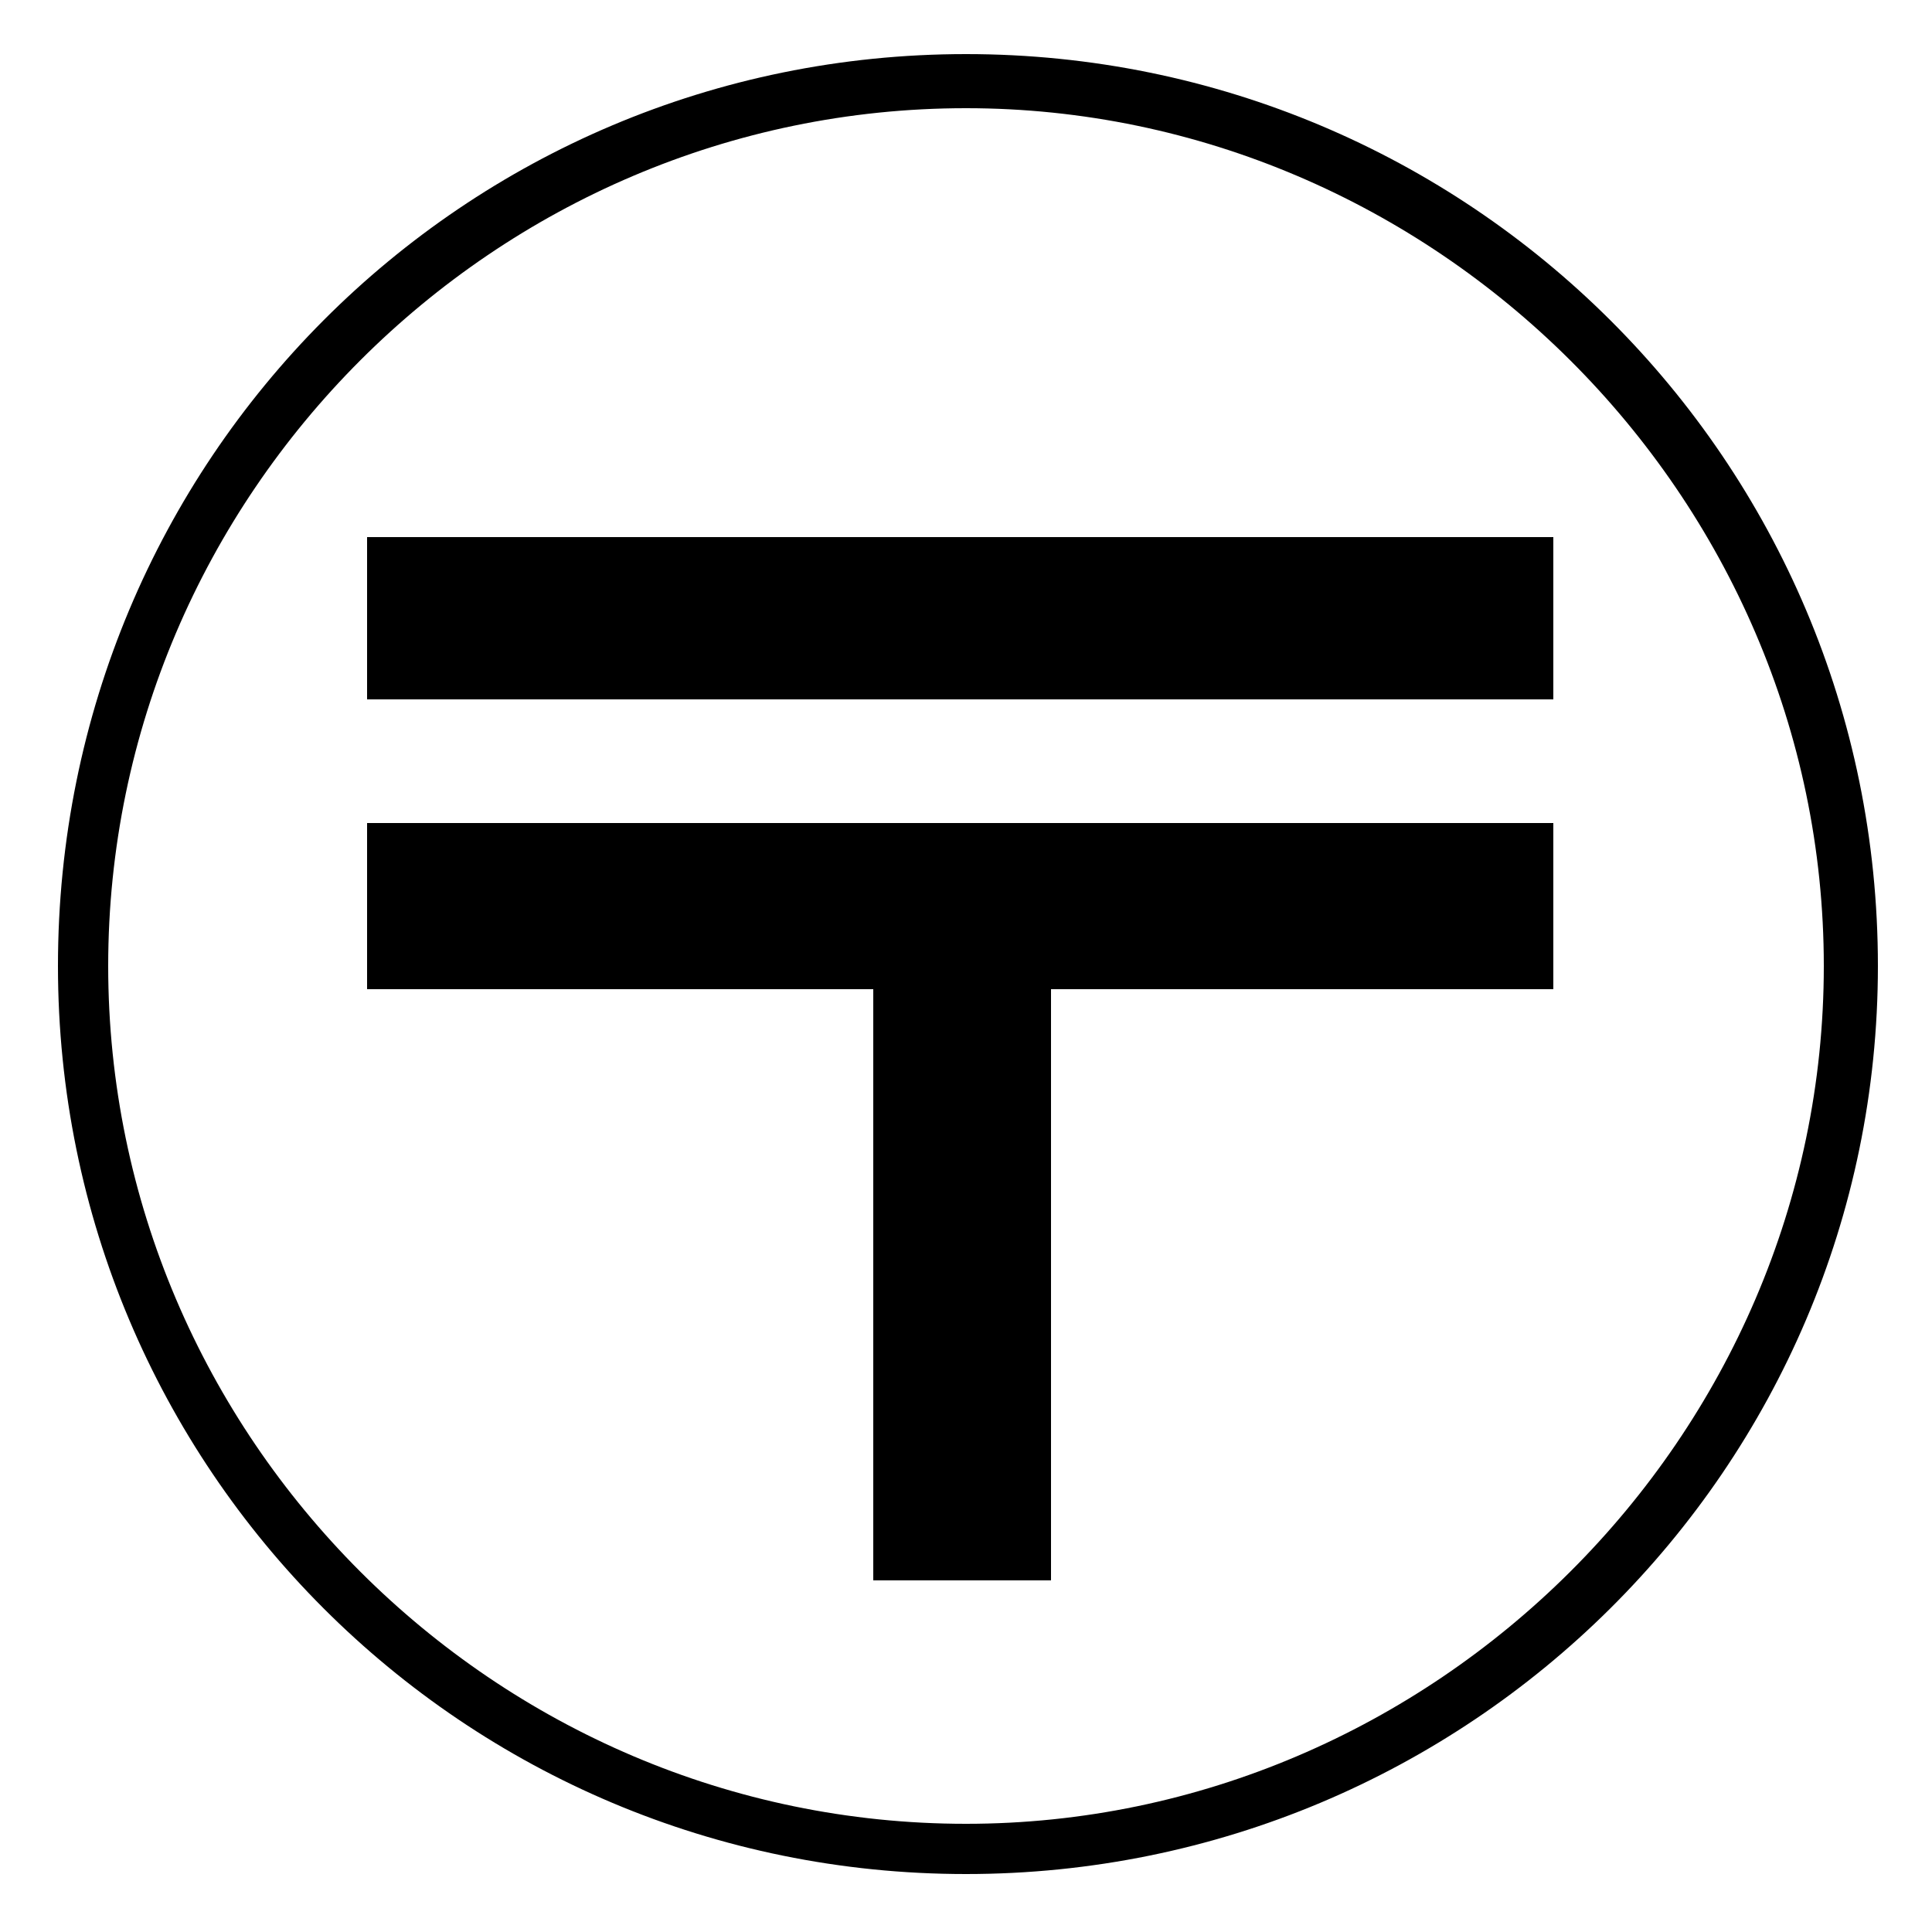 <svg xmlns="http://www.w3.org/2000/svg" viewBox="0 -44.0 50.0 50.0">
    <rect x="0" y="-44.0" width="50.0" height="50.0" fill="#808080" stroke="none"/>
    <g transform="scale(1, -1)">
        <!-- ボディの枠 -->
        <rect x="0" y="-6.0" width="50.0" height="50.0"
            stroke="white" fill="white"/>
        <!-- グリフ座標系の原点 -->
        <circle cx="0" cy="0" r="5" fill="white"/>
        <!-- グリフのアウトライン -->
        <g style="fill:black;stroke:#000000;stroke-width:0;stroke-linecap:round;stroke-linejoin:round;">
        <path d="M 9.5 30.1 L 9.5 25.9 L 40.2 25.9 L 40.2 30.1 Z M 9.5 22.7 L 9.5 18.4 L 22.6 18.4 L 22.6 3.1 L 27.2 3.1 L 27.2 18.4 L 40.2 18.4 L 40.2 22.7 Z M 25.0 42.6 C 12.0 42.6 1.5 32.1 1.5 19.0 C 1.5 6.0 12.0 -4.5 25.0 -4.5 C 38.0 -4.5 48.6 6.0 48.6 19.0 C 48.6 32.1 38.0 42.6 25.0 42.6 Z M 25.0 41.2 C 37.1 41.2 47.2 31.2 47.2 19.0 C 47.2 6.8 37.1 -3.2 25.0 -3.2 C 12.8 -3.2 2.8 6.8 2.8 19.0 C 2.8 31.2 12.8 41.2 25.0 41.2 Z"/>
    </g>
    </g>
</svg>
